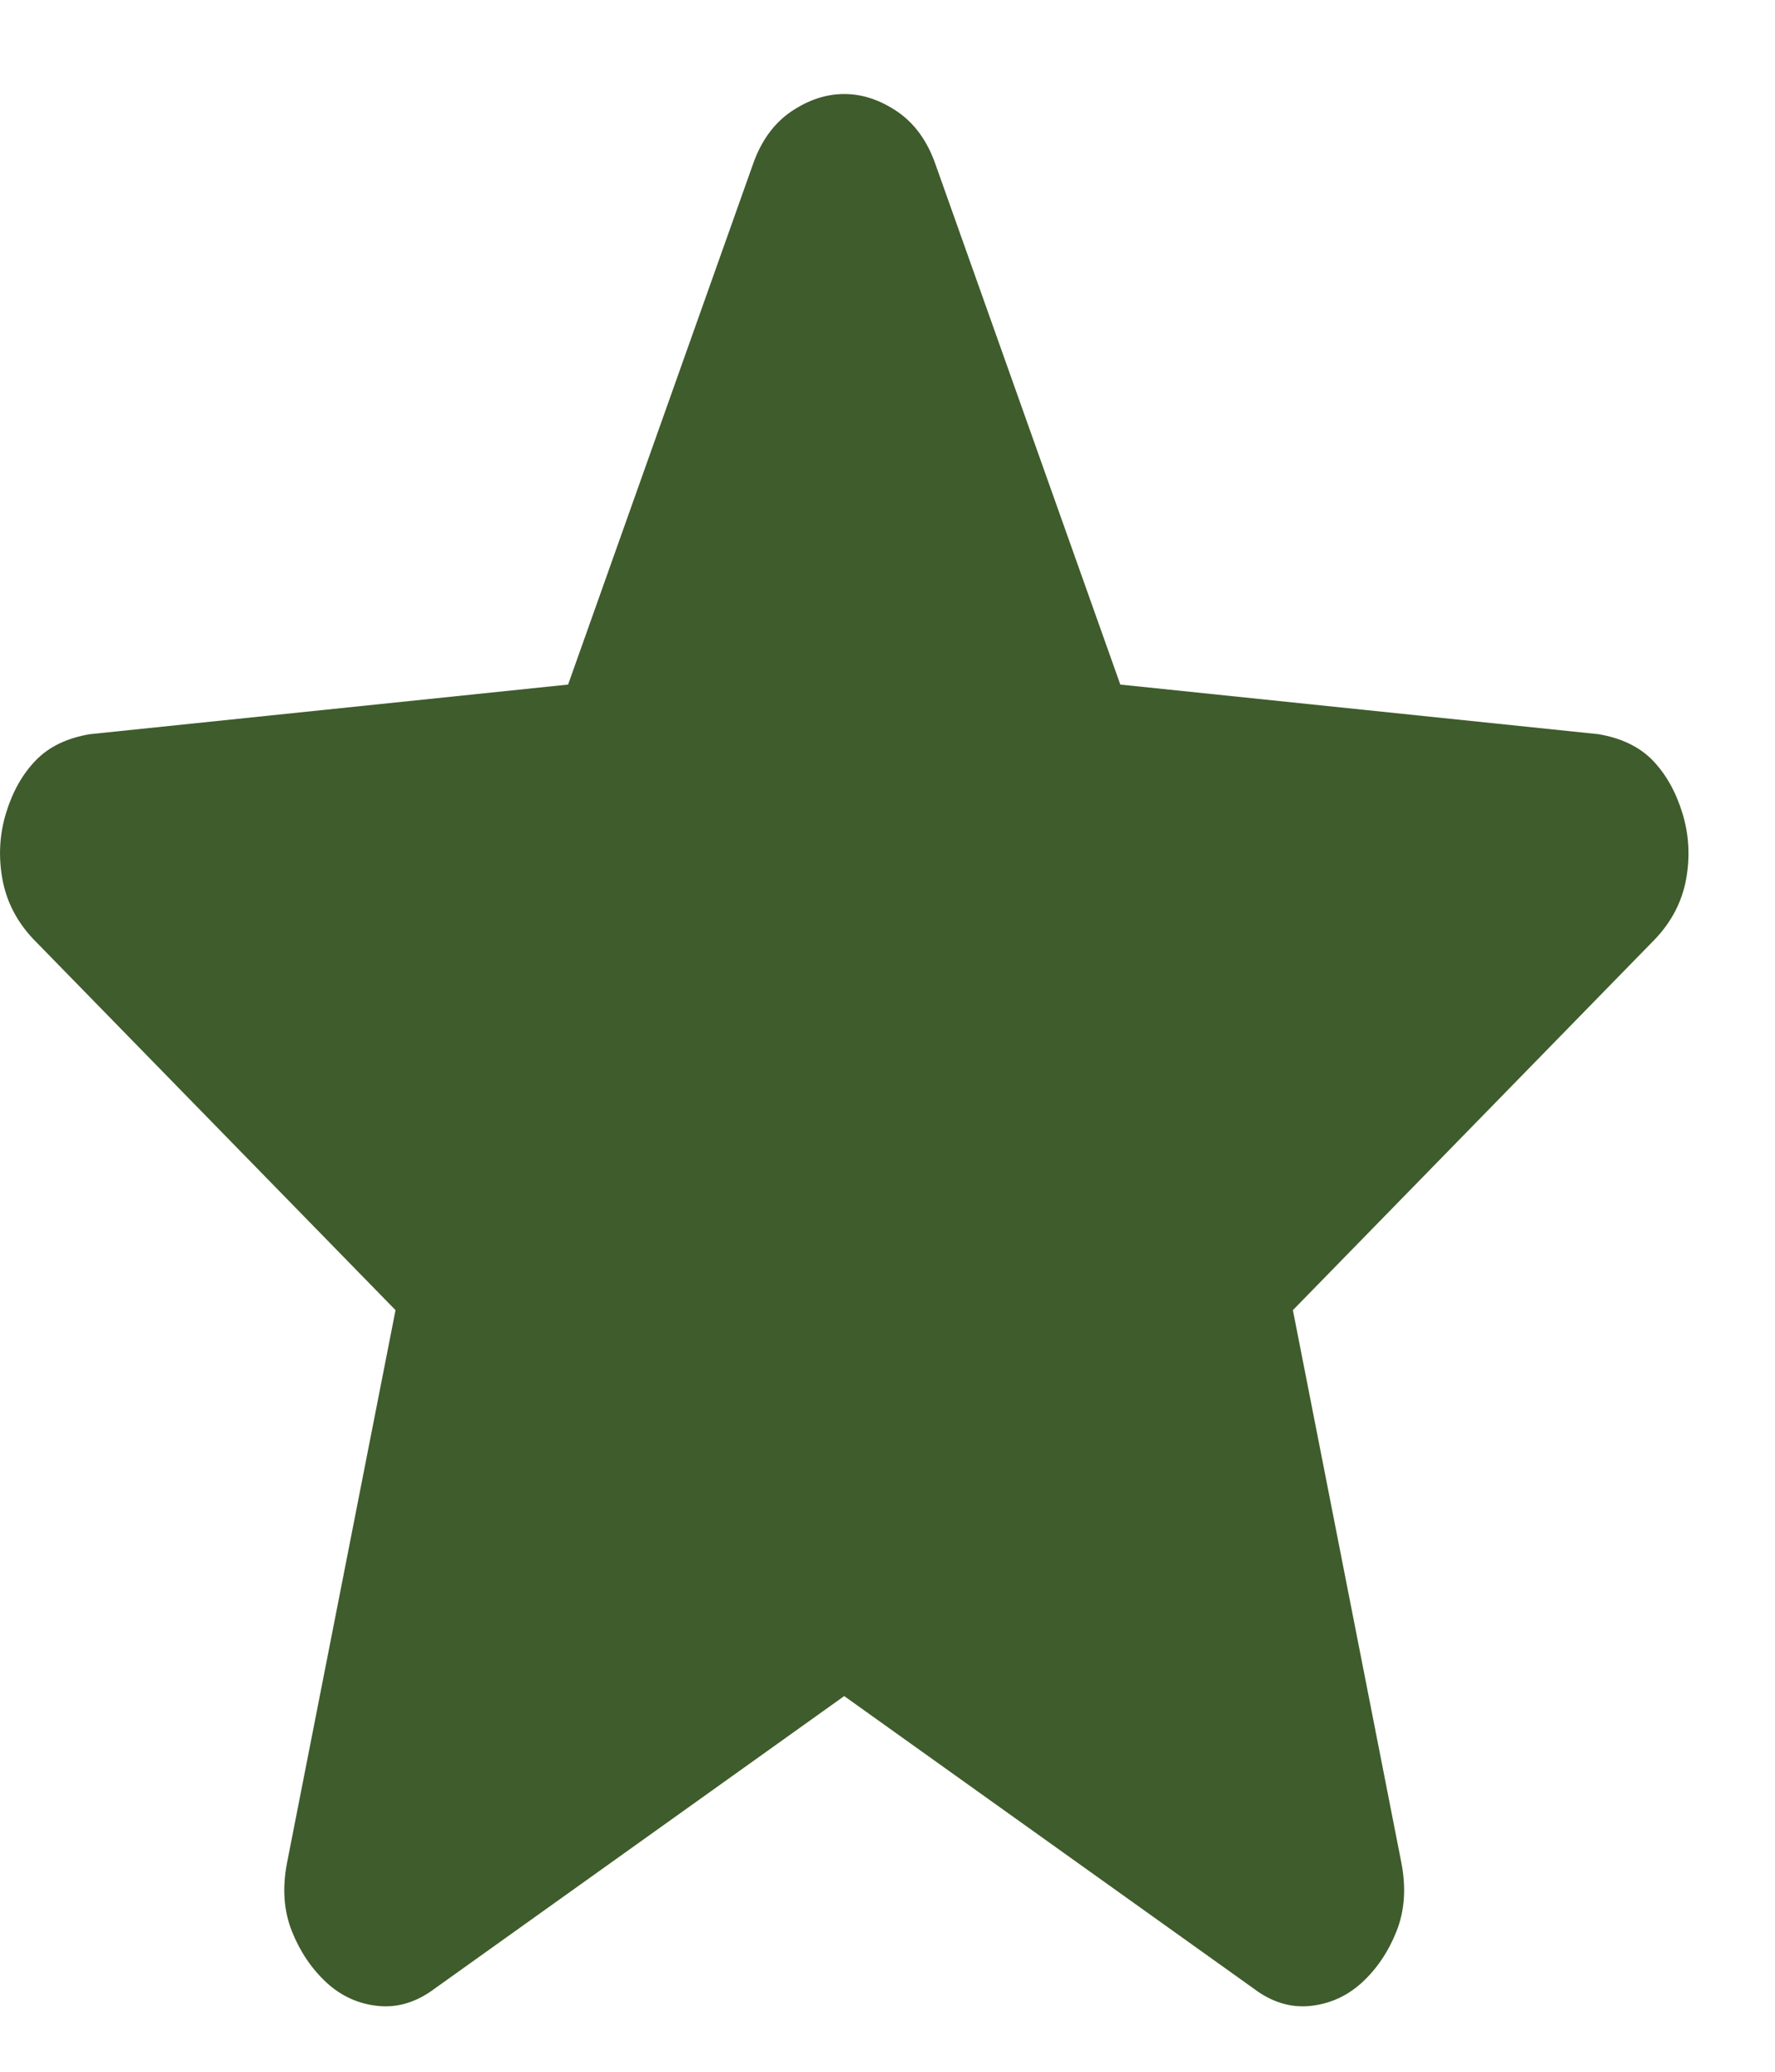 <svg width="18" height="21" viewBox="0 0 18 21" fill="none" xmlns="http://www.w3.org/2000/svg">
<path d="M8.561 17.192L4.411 20.155C4.228 20.293 4.036 20.353 3.836 20.333C3.636 20.313 3.461 20.234 3.311 20.096C3.161 19.957 3.044 19.785 2.961 19.578C2.878 19.371 2.861 19.138 2.911 18.881L4.011 13.28L0.336 9.517C0.169 9.339 0.065 9.136 0.024 8.909C-0.017 8.681 -0.005 8.459 0.061 8.242C0.127 8.026 0.227 7.848 0.361 7.709C0.495 7.57 0.678 7.481 0.911 7.442L5.761 6.939L7.636 1.664C7.719 1.427 7.849 1.249 8.024 1.13C8.199 1.012 8.378 0.953 8.561 0.953C8.744 0.953 8.923 1.012 9.098 1.13C9.273 1.249 9.403 1.427 9.486 1.664L11.361 6.939L16.211 7.442C16.444 7.482 16.628 7.571 16.761 7.709C16.894 7.847 16.994 8.025 17.061 8.242C17.128 8.46 17.14 8.682 17.099 8.91C17.058 9.137 16.953 9.34 16.786 9.517L13.111 13.28L14.211 18.881C14.261 19.138 14.244 19.37 14.161 19.578C14.078 19.786 13.961 19.958 13.811 20.096C13.661 20.233 13.486 20.312 13.286 20.333C13.086 20.353 12.894 20.294 12.711 20.155L8.561 17.192Z" fill="#3F5C2C"/>
</svg>

